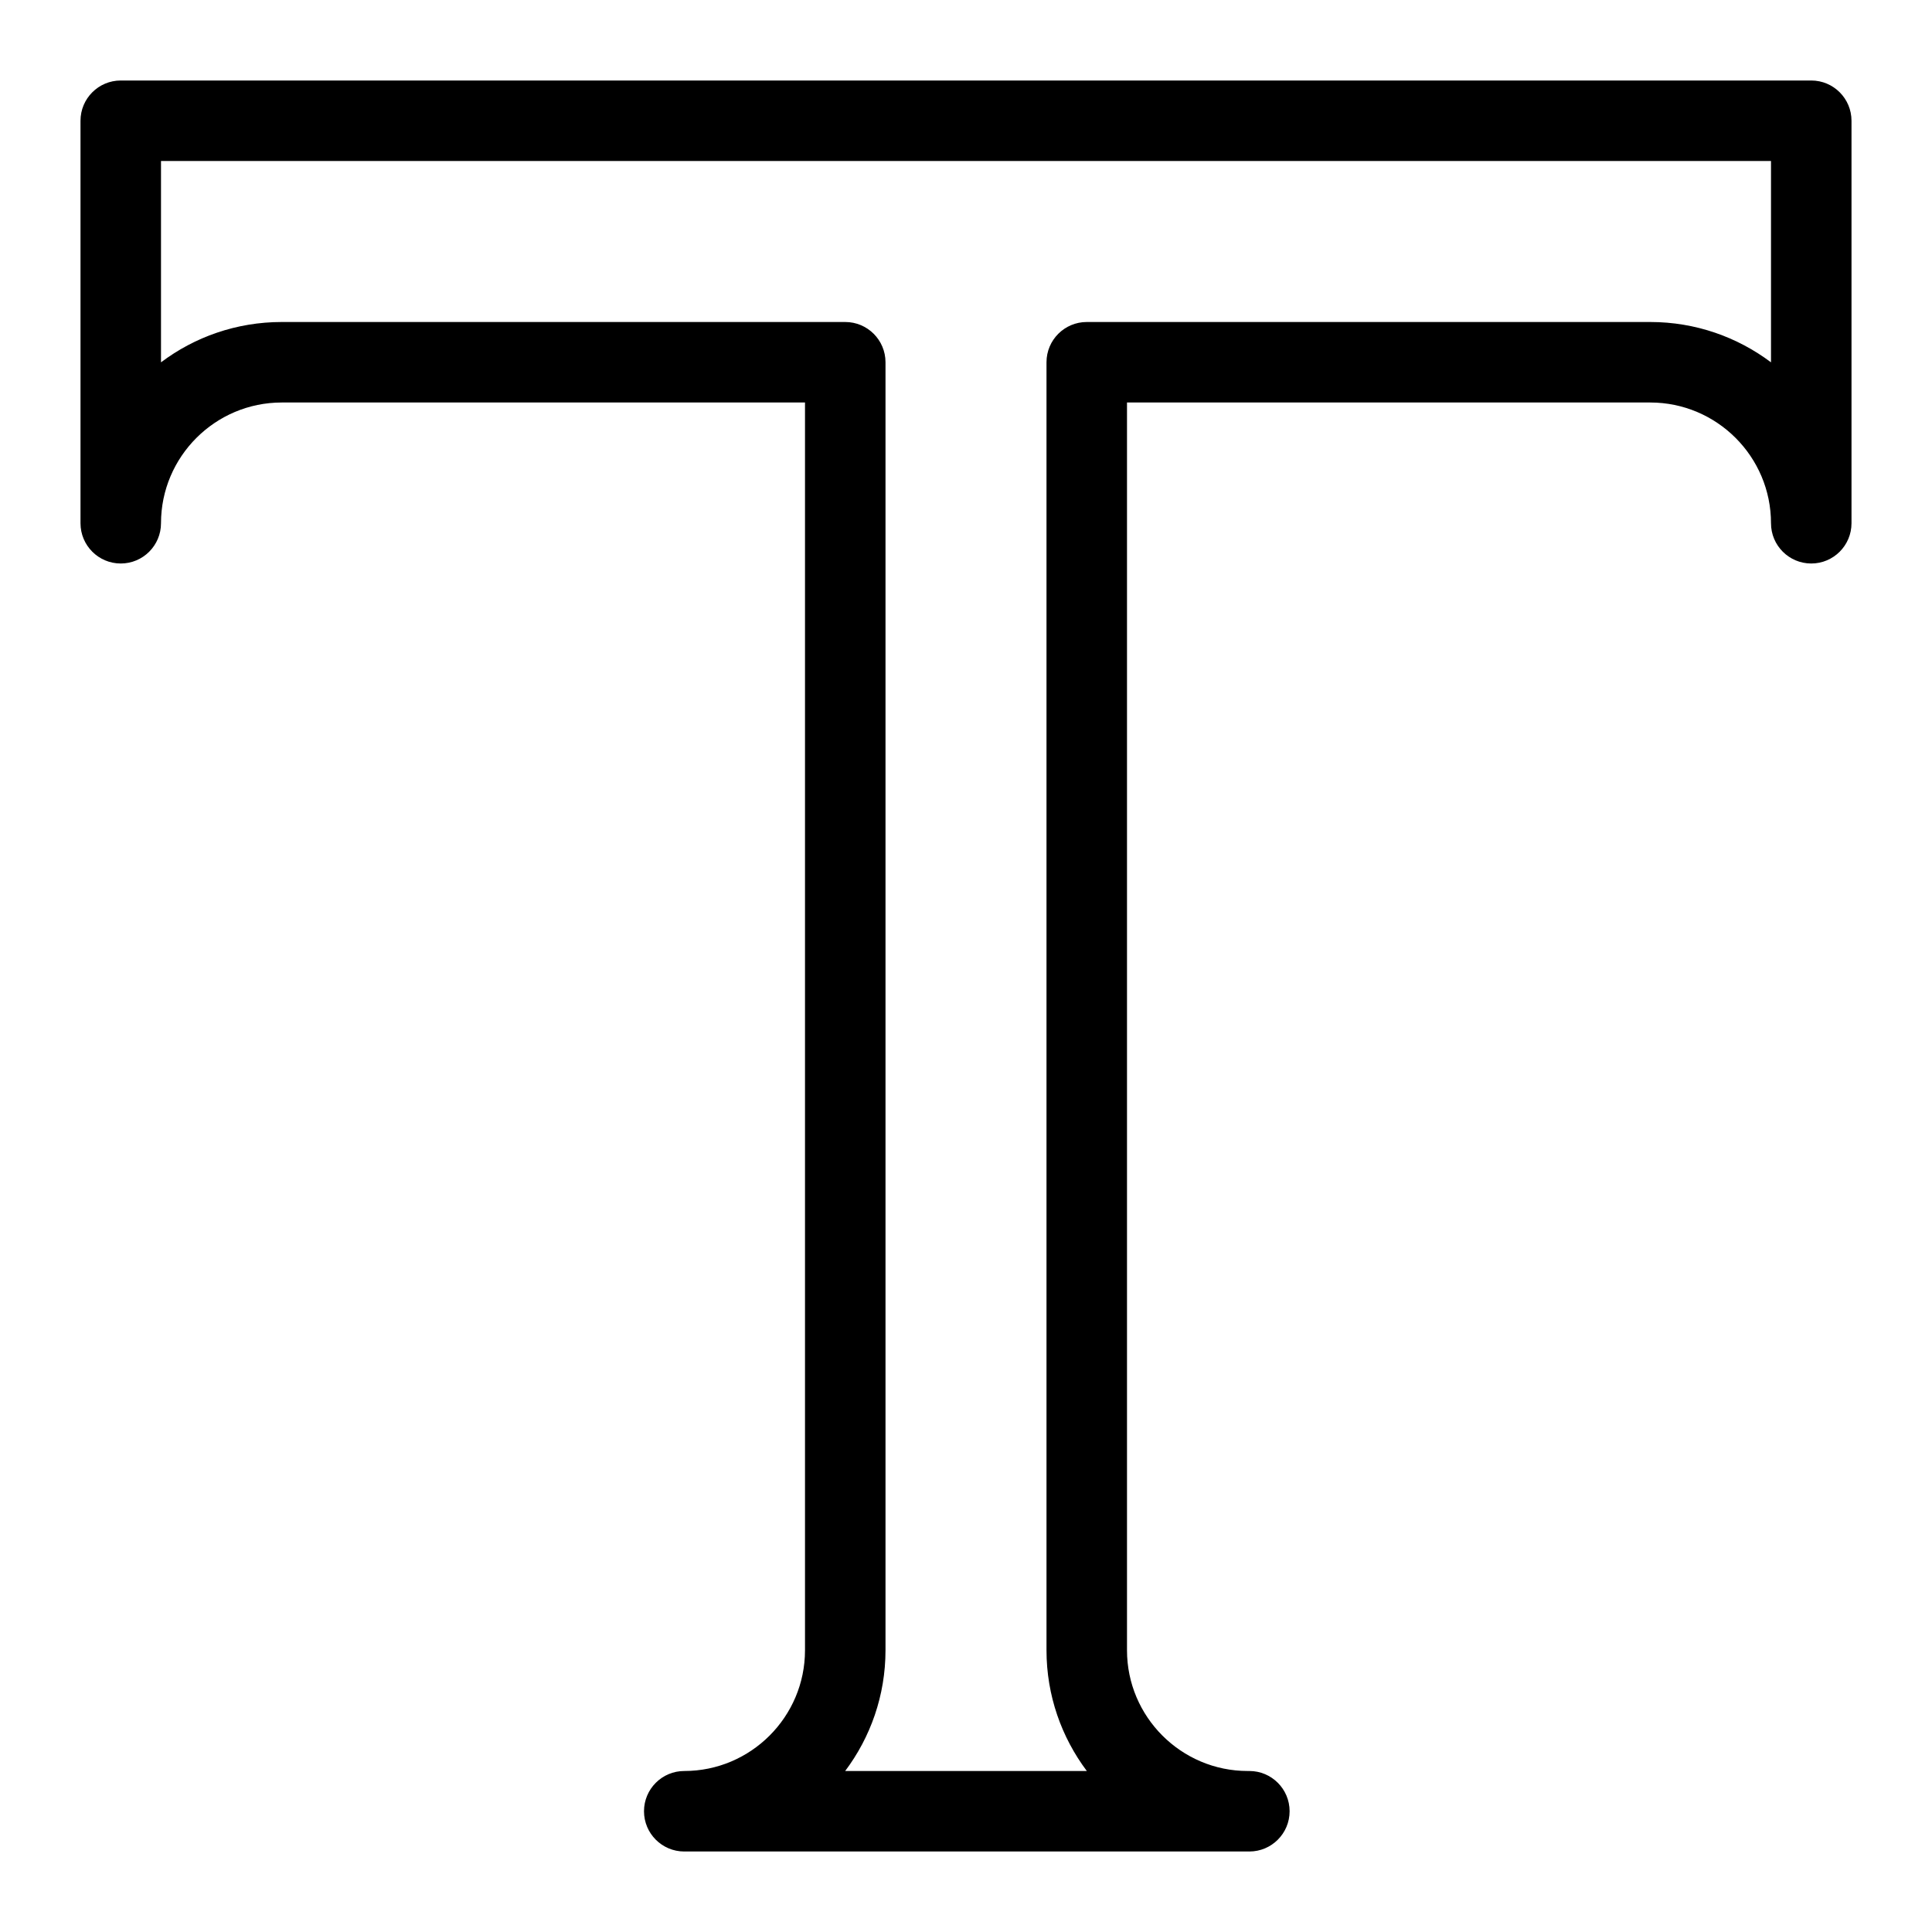 <?xml version="1.0" encoding="iso-8859-1"?>
<!-- Generator: Adobe Illustrator 18.0.0, SVG Export Plug-In . SVG Version: 6.00 Build 0)  -->
<!DOCTYPE svg PUBLIC "-//W3C//DTD SVG 1.1//EN" "http://www.w3.org/Graphics/SVG/1.1/DTD/svg11.dtd">
<svg version="1.1" id="Layer_1" xmlns="http://www.w3.org/2000/svg" xmlns:xlink="http://www.w3.org/1999/xlink" x="0px" y="0px"
	 viewBox="0 0 24 24" style="enable-background:new 0 0 24 24;" xml:space="preserve">
<g>
	<path d="M15.52,23c-0.004,0-0.012,0-0.02,0h-7C8.224,23,8,22.776,8,22.5S8.224,22,8.5,22c0.827,0,1.5-0.673,1.5-1.5V5H3.5
		C2.673,5,2,5.673,2,6.5C2,6.776,1.776,7,1.5,7S1,6.776,1,6.5v-5C1,1.224,1.224,1,1.5,1h21C22.776,1,23,1.224,23,1.5v5
		C23,6.776,22.776,7,22.5,7S22,6.776,22,6.5C22,5.673,21.327,5,20.5,5H14v15.5c0,0.827,0.673,1.5,1.5,1.5c0.004,0,0.008,0,0.01,0
		h0.01c0.276,0,0.5,0.224,0.5,0.5S15.796,23,15.52,23z M10.499,22h3.002C13.187,21.582,13,21.062,13,20.5v-16
		C13,4.224,13.224,4,13.5,4h7c0.563,0,1.082,0.187,1.5,0.501V2H2v2.501C2.418,4.186,2.938,4,3.5,4h7C10.776,4,11,4.224,11,4.5v16
		C11,21.062,10.813,21.582,10.499,22z"/>
</g>
<g>
</g>
<g>
</g>
<g>
</g>
<g>
</g>
<g>
</g>
<g>
</g>
<g>
</g>
<g>
</g>
<g>
</g>
<g>
</g>
<g>
</g>
<g>
</g>
<g>
</g>
<g>
</g>
<g>
</g>
</svg>
